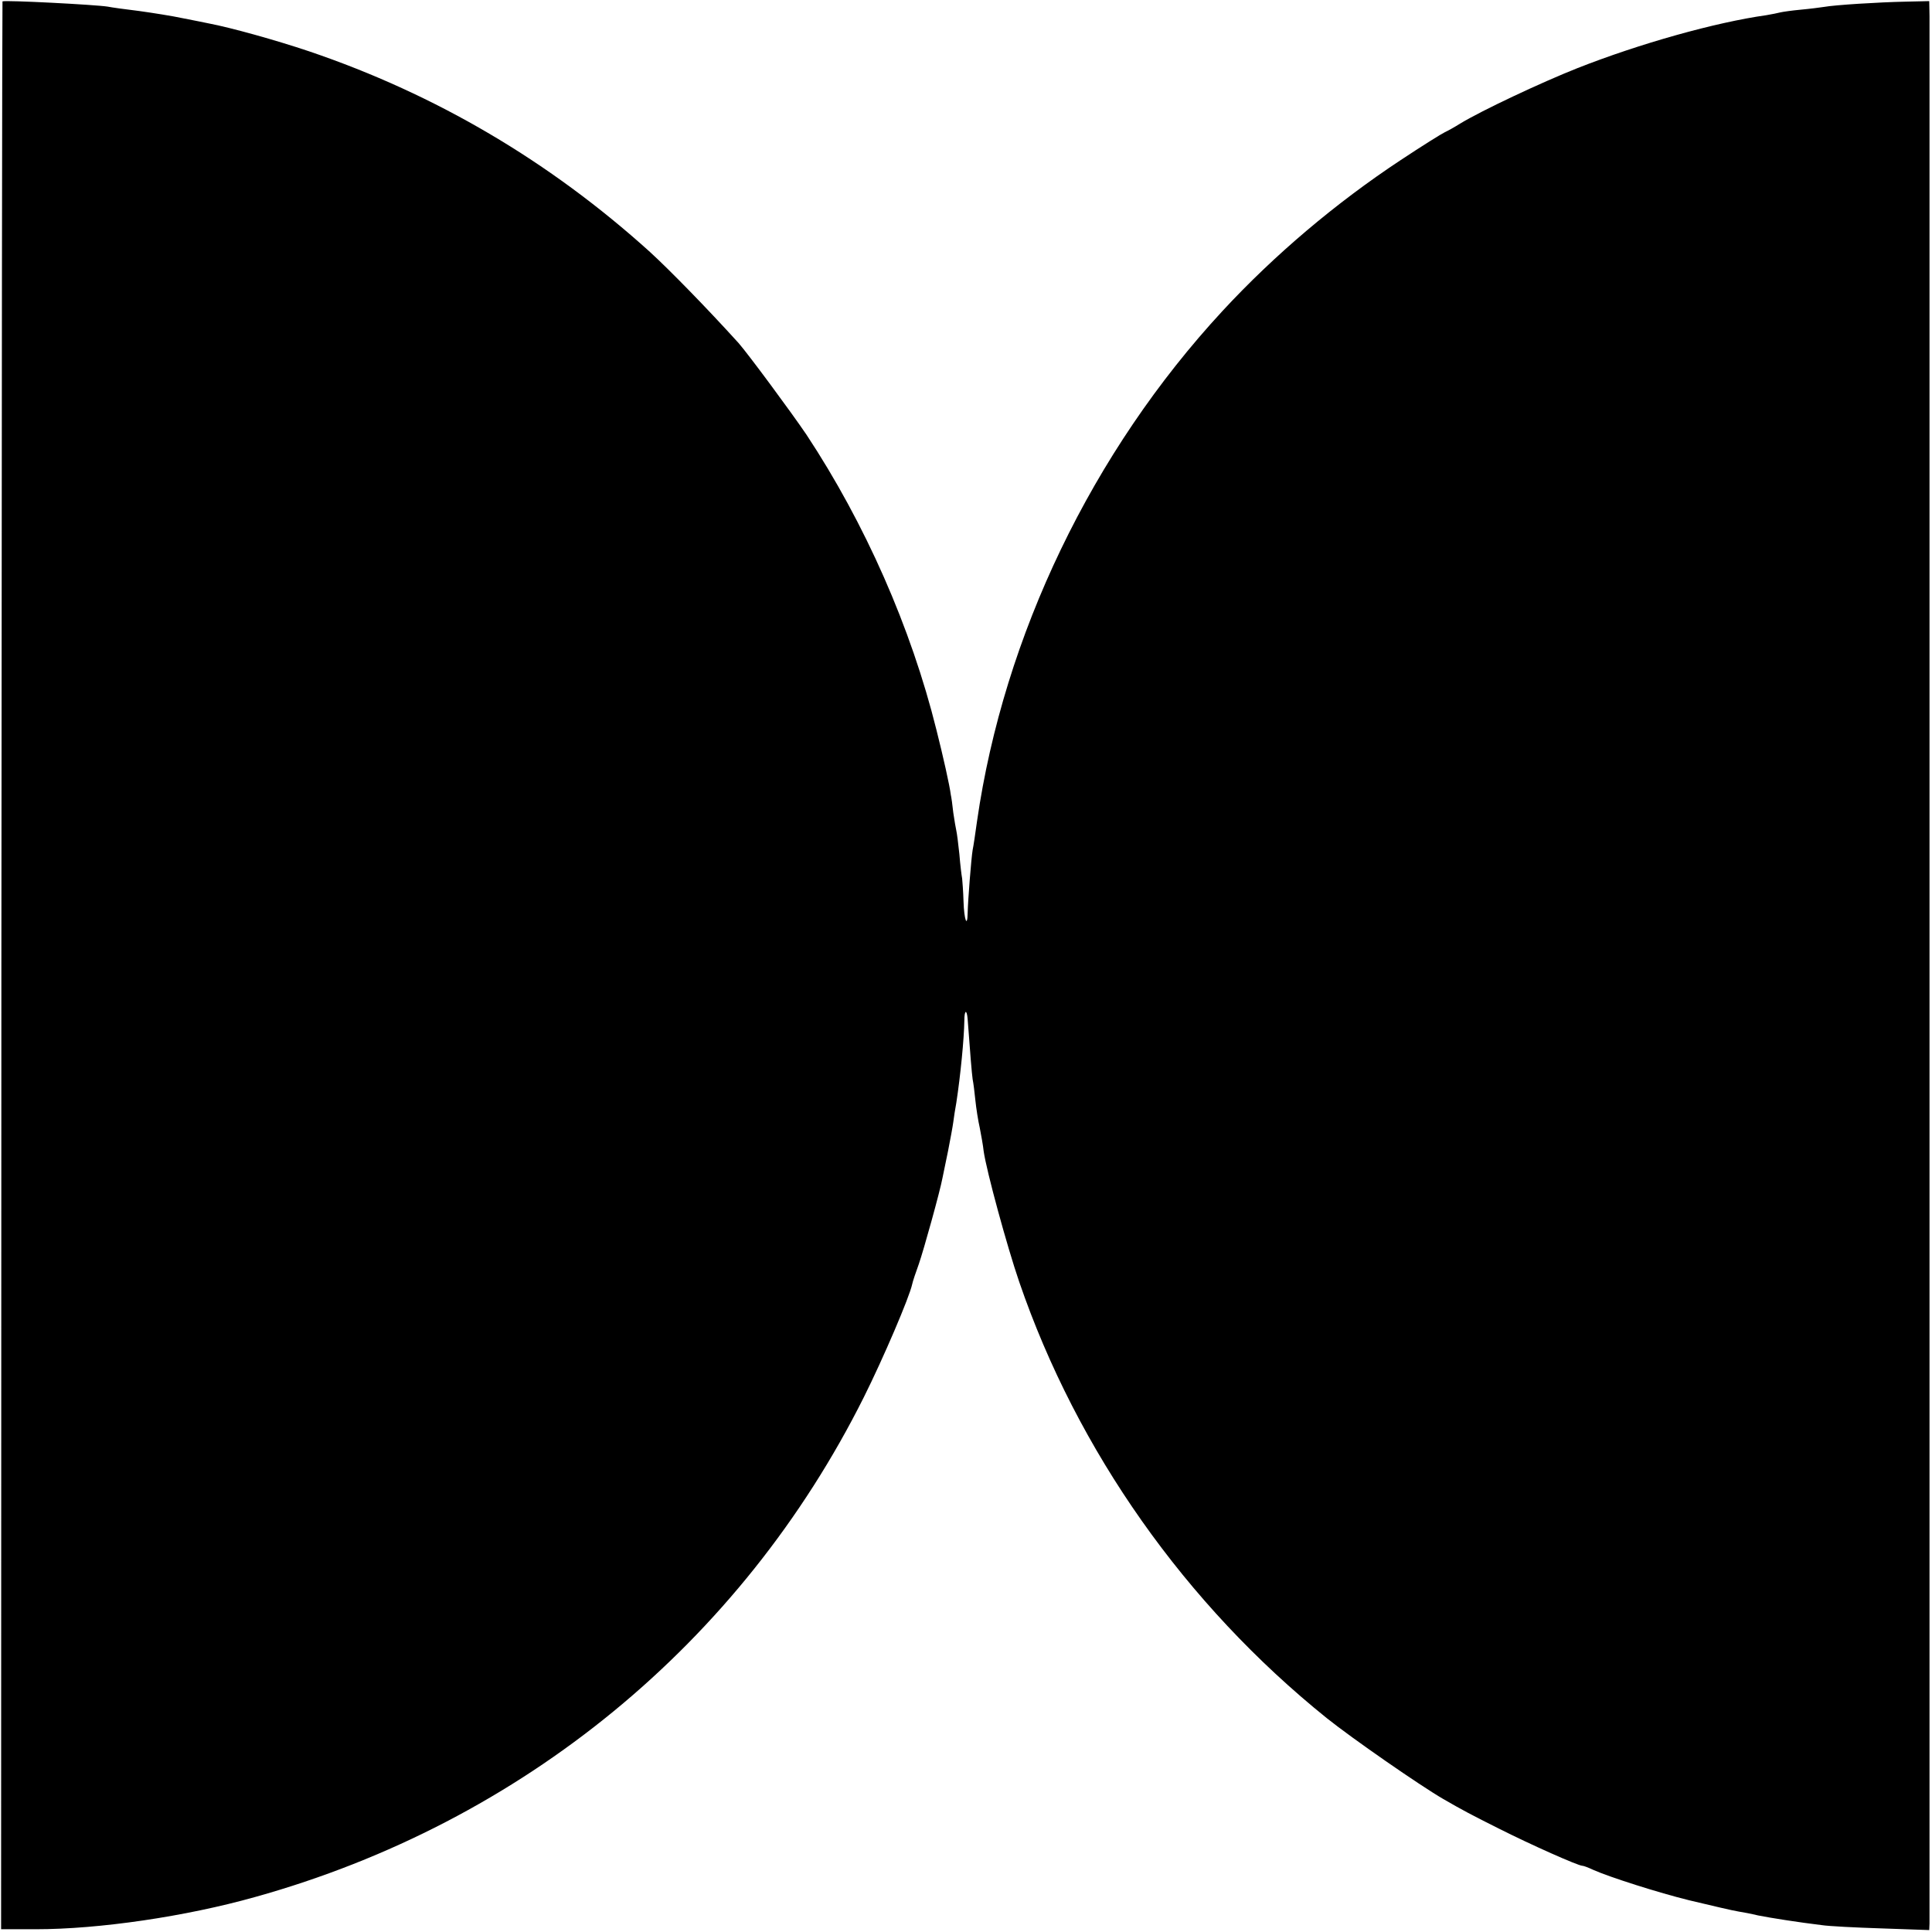<?xml version="1.0" standalone="no"?>
<!DOCTYPE svg PUBLIC "-//W3C//DTD SVG 20010904//EN"
 "http://www.w3.org/TR/2001/REC-SVG-20010904/DTD/svg10.dtd">
<svg version="1.0" xmlns="http://www.w3.org/2000/svg"
 width="700pt" height="700pt" viewBox="0 0 700 700"
 preserveAspectRatio="xMidYMid meet">
<g transform="translate(0,700) scale(0.1,-0.1)"
fill="#000000" stroke="none">
<path d="M9 6995 c-1 0 -3 -1572 -4 -3492 l-1 -3493 125 0 c230 0 544 46 796
117 968 270 1760 921 2205 1811 70 140 165 362 175 409 2 10 13 43 24 73 18
52 77 264 86 313 3 12 11 56 20 97 8 41 17 89 19 105 2 17 7 48 11 70 15 98
28 231 29 297 0 39 9 43 12 5 9 -123 15 -196 18 -217 3 -14 7 -48 10 -77 3
-29 10 -74 16 -100 5 -26 12 -64 14 -84 10 -71 85 -346 129 -474 210 -612 602
-1168 1114 -1580 91 -73 339 -245 422 -293 69 -40 105 -59 203 -108 115 -58
286 -134 301 -134 5 0 23 -7 40 -15 58 -26 237 -83 347 -110 84 -20 160 -38
180 -41 14 -2 45 -8 70 -14 45 -9 147 -25 230 -35 25 -4 123 -9 218 -12 l172
-6 1 24 c0 31 0 6836 0 6910 l-1 55 -87 -2 c-97 -2 -256 -12 -294 -19 -13 -2
-51 -7 -84 -10 -33 -3 -67 -8 -75 -10 -8 -2 -31 -7 -50 -10 -185 -26 -459
-103 -685 -192 -131 -52 -346 -153 -425 -201 -19 -12 -44 -26 -55 -31 -11 -5
-83 -50 -160 -101 -236 -156 -458 -344 -645 -546 -473 -511 -793 -1177 -890
-1849 -6 -44 -13 -91 -16 -105 -5 -30 -17 -182 -18 -227 -1 -58 -13 -25 -15
41 -1 36 -4 73 -5 83 -2 10 -7 50 -10 88 -4 39 -9 77 -11 85 -2 8 -7 38 -11
65 -3 28 -7 57 -9 65 -4 33 -28 140 -52 235 -92 371 -259 749 -471 1070 -57
84 -211 292 -246 332 -115 127 -250 265 -321 330 -363 328 -775 571 -1235 727
-122 41 -284 86 -363 101 -15 3 -58 12 -95 19 -37 8 -107 19 -157 26 -49 6
-101 13 -115 16 -44 7 -369 24 -381 19z"/>
</g>
</svg>
